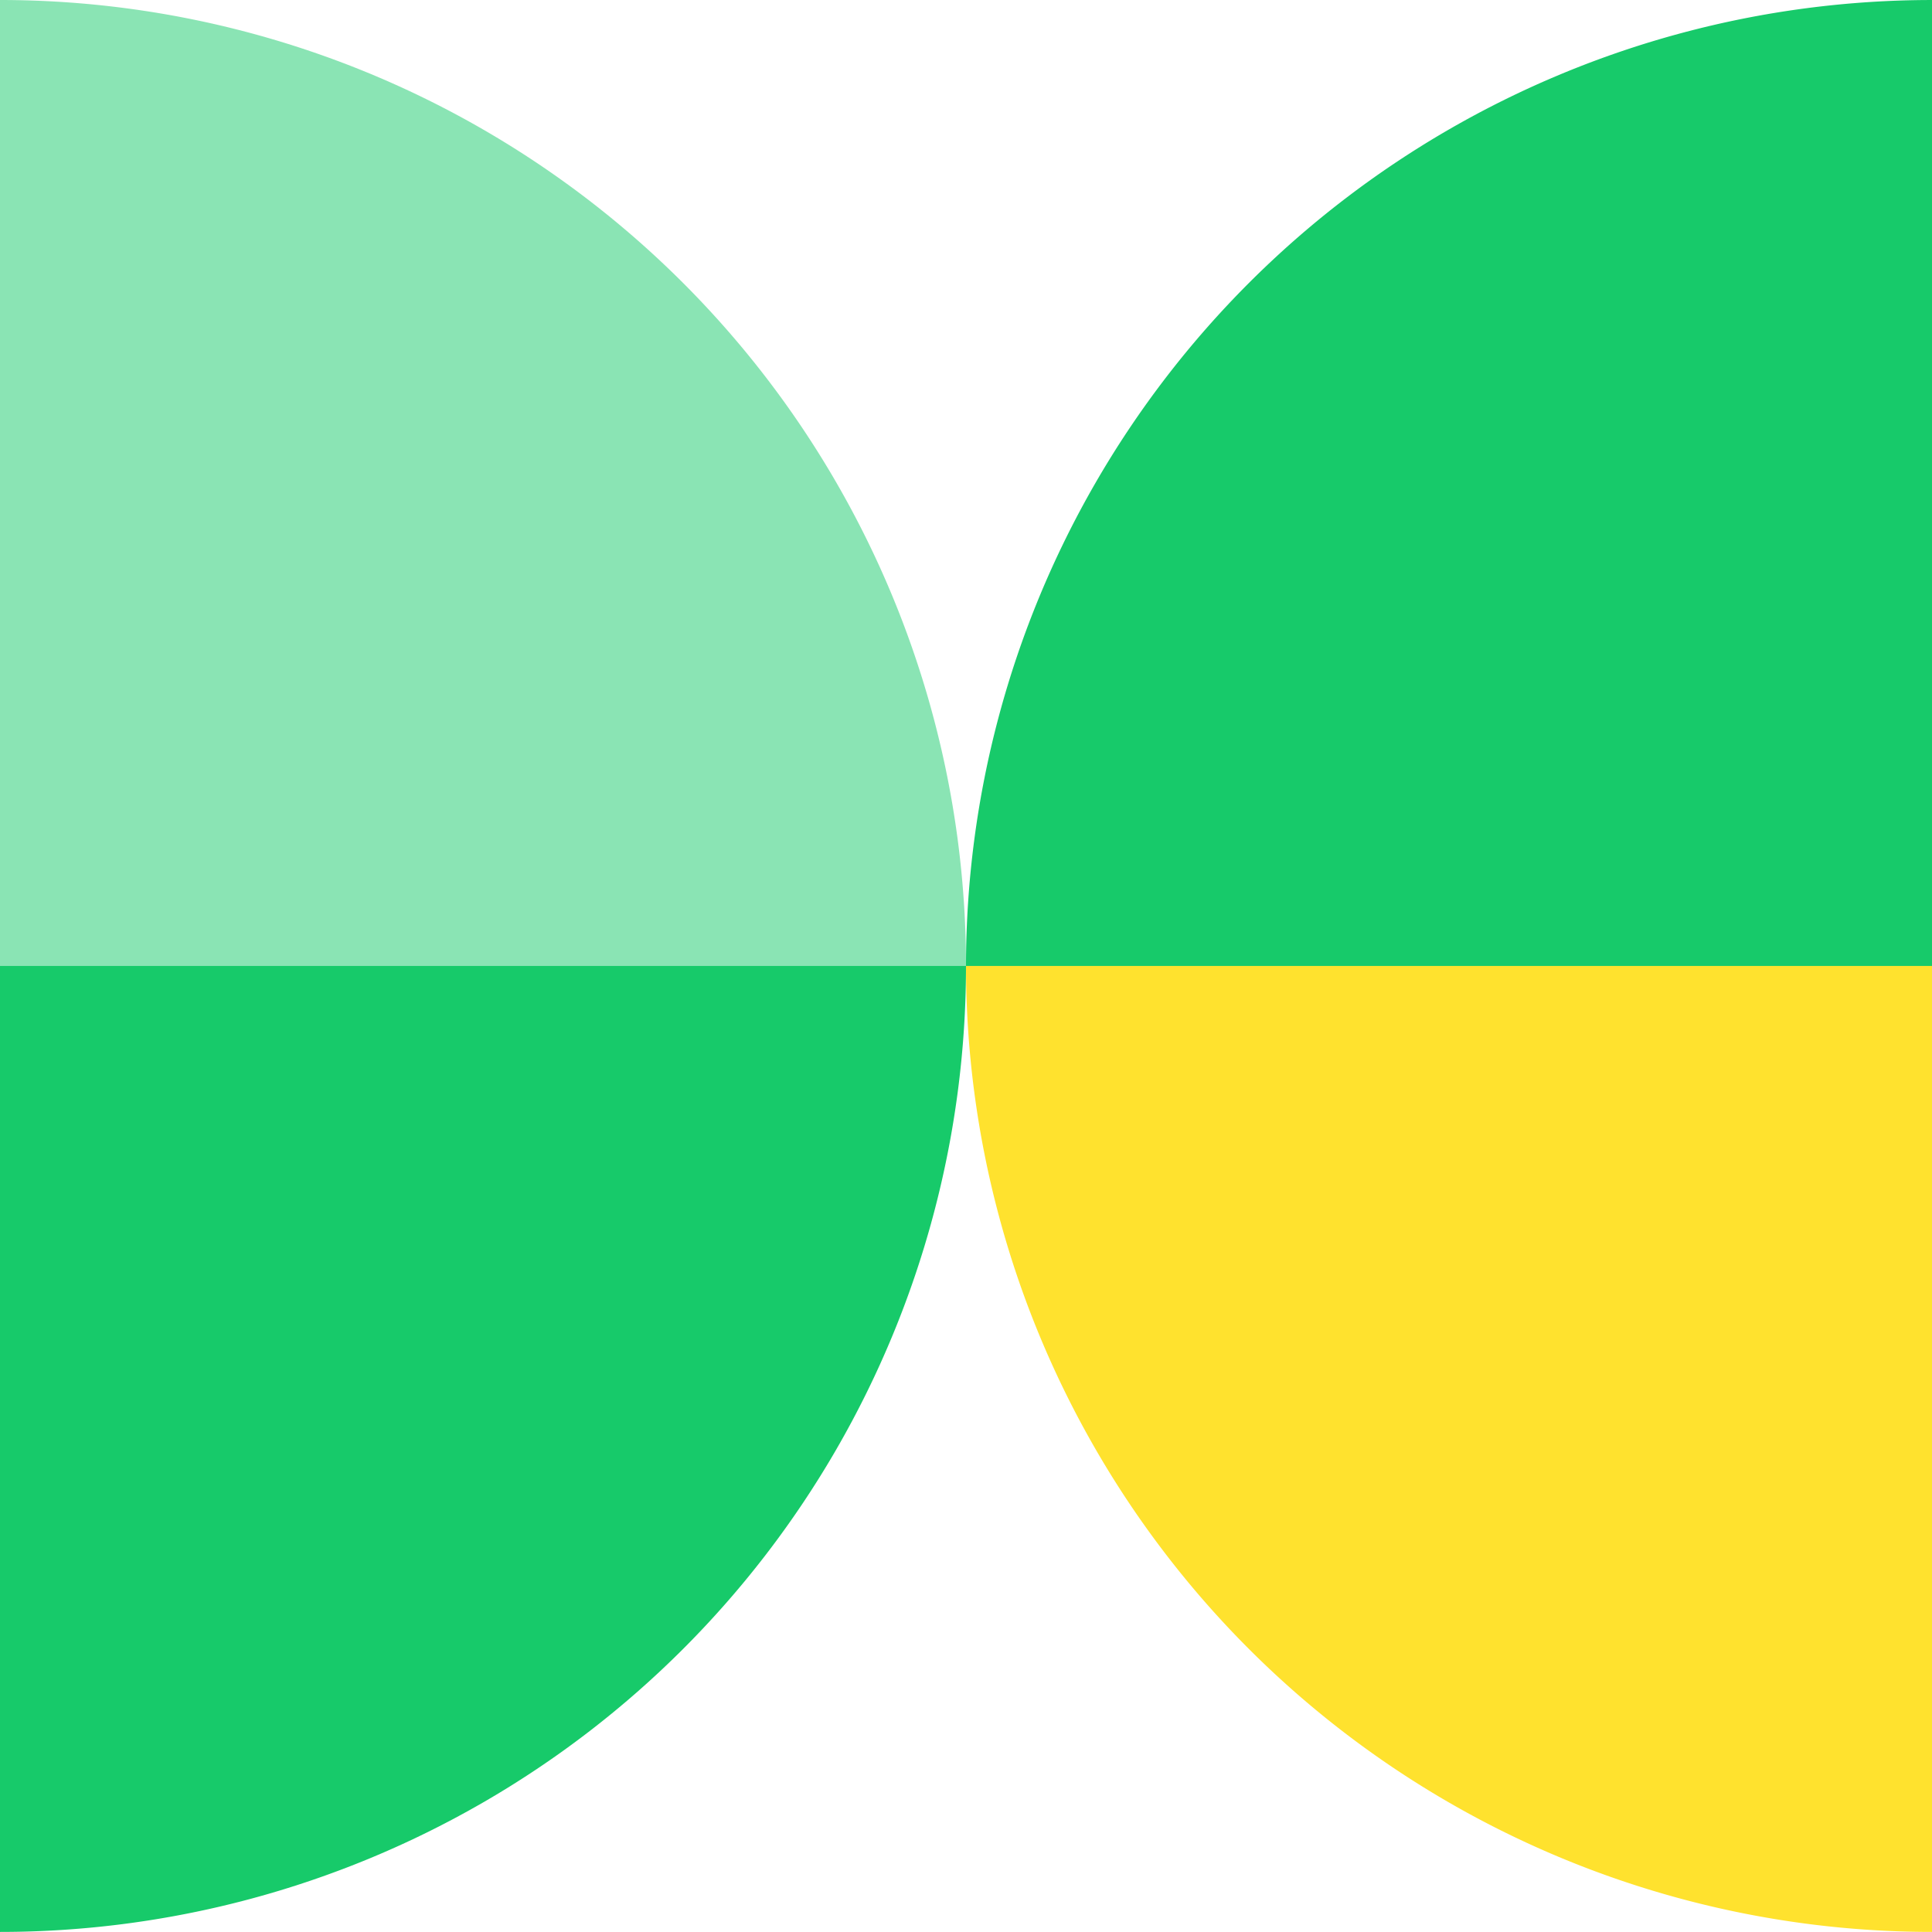 <svg height="130" viewBox="0 0 130 130" width="130" xmlns="http://www.w3.org/2000/svg"><g fill="#17ca6a"><path d="m914.293 485.718a65 65 0 0 1 65 65h-65" opacity=".5" transform="translate(-914.293 -485.718)"/><path d="m928.579 550.719a65 65 0 0 1 65-65v65" transform="translate(-863.579 -485.718)"/><path d="m914.293 565a65 65 0 0 0 65-65h-65" transform="translate(-914.293 -435.005)"/></g><path d="m928.579 500a65 65 0 0 0 65 65v-65" fill="#ffe22e" transform="translate(-863.579 -435.005)"/></svg>